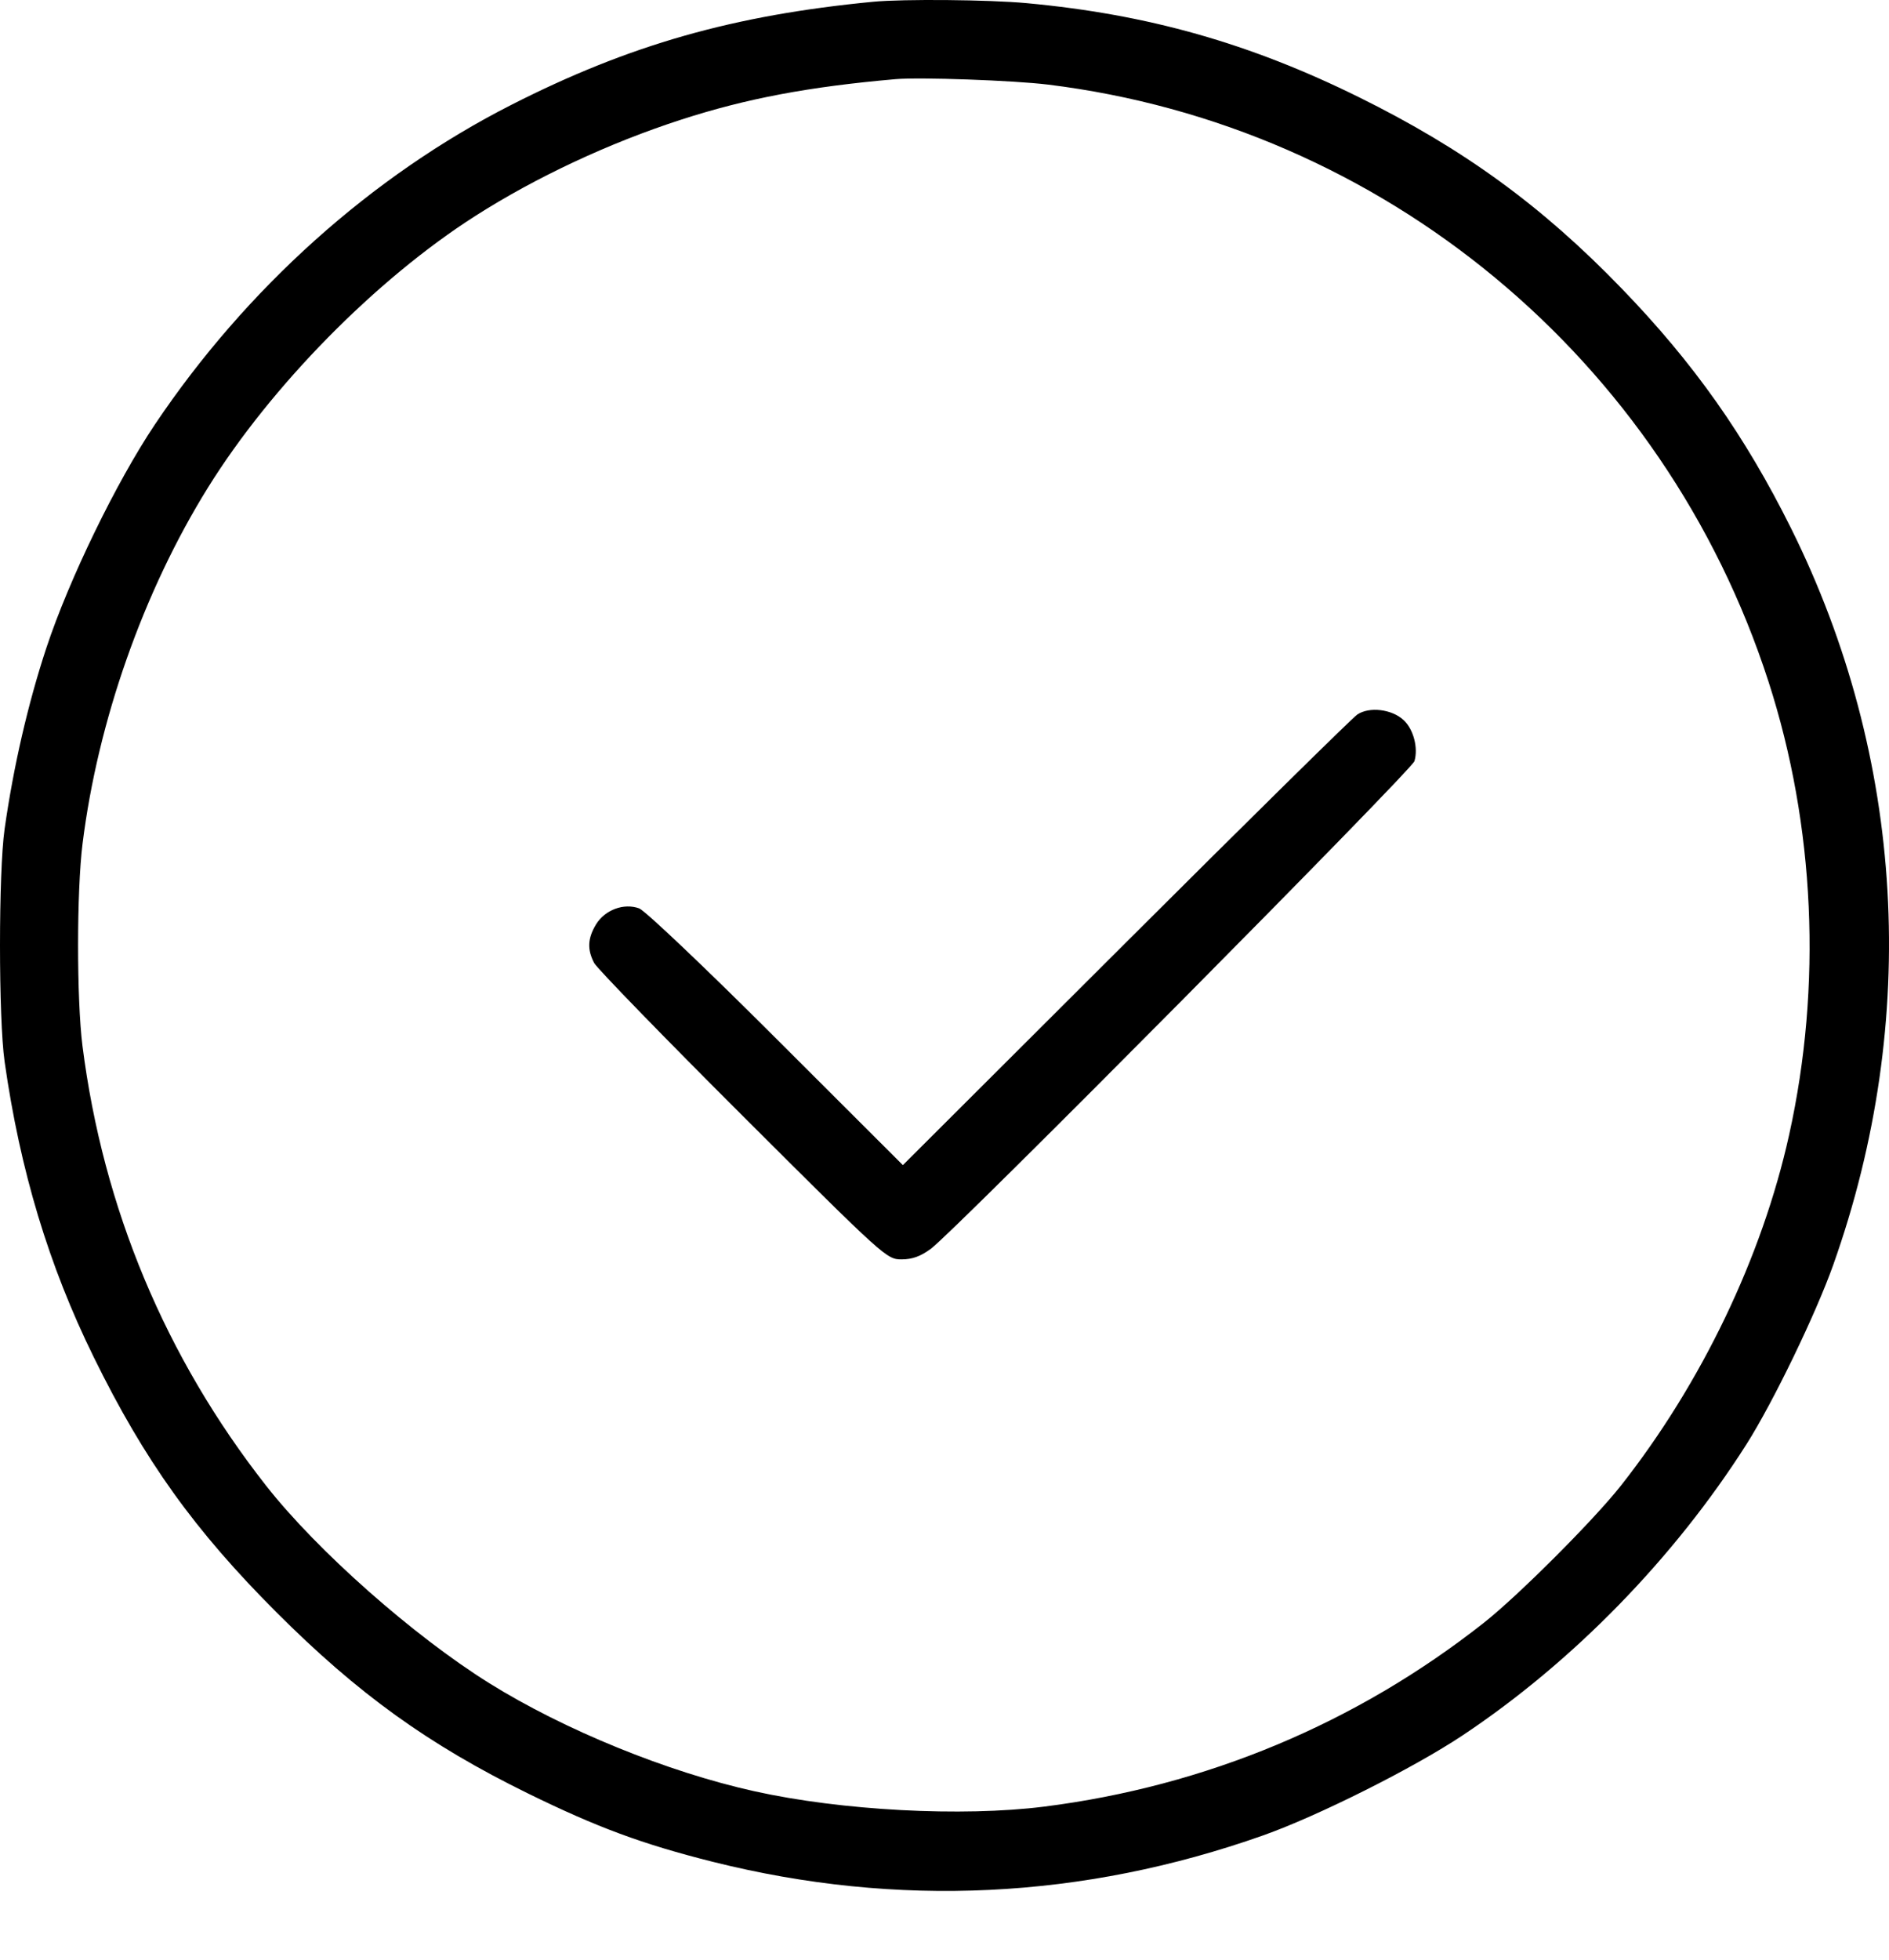 <svg width="27" height="28" viewBox="0 0 27 28" fill="none" xmlns="http://www.w3.org/2000/svg">
<path fill-rule="evenodd" clip-rule="evenodd" d="M12.483 0.025C10.482 0.217 8.994 0.641 7.309 1.498C5.313 2.513 3.522 4.118 2.216 6.062C1.663 6.886 0.988 8.275 0.663 9.256C0.401 10.049 0.193 10.95 0.066 11.843C-0.022 12.464 -0.022 14.549 0.066 15.17C0.287 16.725 0.698 18.087 1.341 19.393C2.067 20.871 2.779 21.864 3.954 23.039C5.116 24.201 6.124 24.927 7.547 25.625C8.539 26.111 9.18 26.348 10.186 26.601C12.827 27.263 15.475 27.136 18.055 26.224C18.837 25.947 20.202 25.263 20.904 24.796C22.482 23.746 23.93 22.261 24.964 20.634C25.344 20.035 25.955 18.772 26.204 18.07C27.445 14.575 27.229 10.824 25.599 7.546C24.941 6.224 24.209 5.187 23.18 4.123C22.04 2.943 20.922 2.129 19.426 1.39C17.862 0.617 16.405 0.205 14.674 0.045C14.136 -0.005 12.913 -0.016 12.483 0.025ZM14.981 1.209C19.77 1.798 23.787 5.126 25.278 9.74C25.942 11.795 26.046 14.082 25.572 16.217C25.185 17.963 24.319 19.766 23.168 21.227C22.779 21.72 21.7 22.8 21.207 23.188C19.386 24.623 17.236 25.521 14.924 25.813C13.748 25.961 12.029 25.87 10.781 25.593C9.54 25.318 8.067 24.718 6.996 24.051C5.91 23.374 4.532 22.156 3.803 21.227C2.365 19.395 1.473 17.261 1.179 14.945C1.095 14.282 1.095 12.732 1.18 12.055C1.398 10.304 2.05 8.451 2.971 6.969C3.872 5.518 5.376 3.99 6.793 3.086C7.662 2.531 8.71 2.041 9.738 1.709C10.667 1.408 11.562 1.239 12.8 1.131C13.151 1.101 14.485 1.148 14.981 1.209ZM19.399 10.21C19.327 10.26 17.836 11.728 16.086 13.474L12.905 16.647L11.097 14.842C10.092 13.838 9.221 13.011 9.136 12.979C8.918 12.899 8.647 12.999 8.519 13.208C8.399 13.407 8.391 13.567 8.493 13.76C8.535 13.838 9.492 14.823 10.62 15.948C12.647 17.97 12.674 17.994 12.886 17.994C13.04 17.994 13.159 17.951 13.307 17.841C13.652 17.585 20.177 11.007 20.217 10.875C20.273 10.687 20.204 10.422 20.064 10.29C19.895 10.132 19.572 10.093 19.399 10.21Z" fill="black"/>
</svg>
